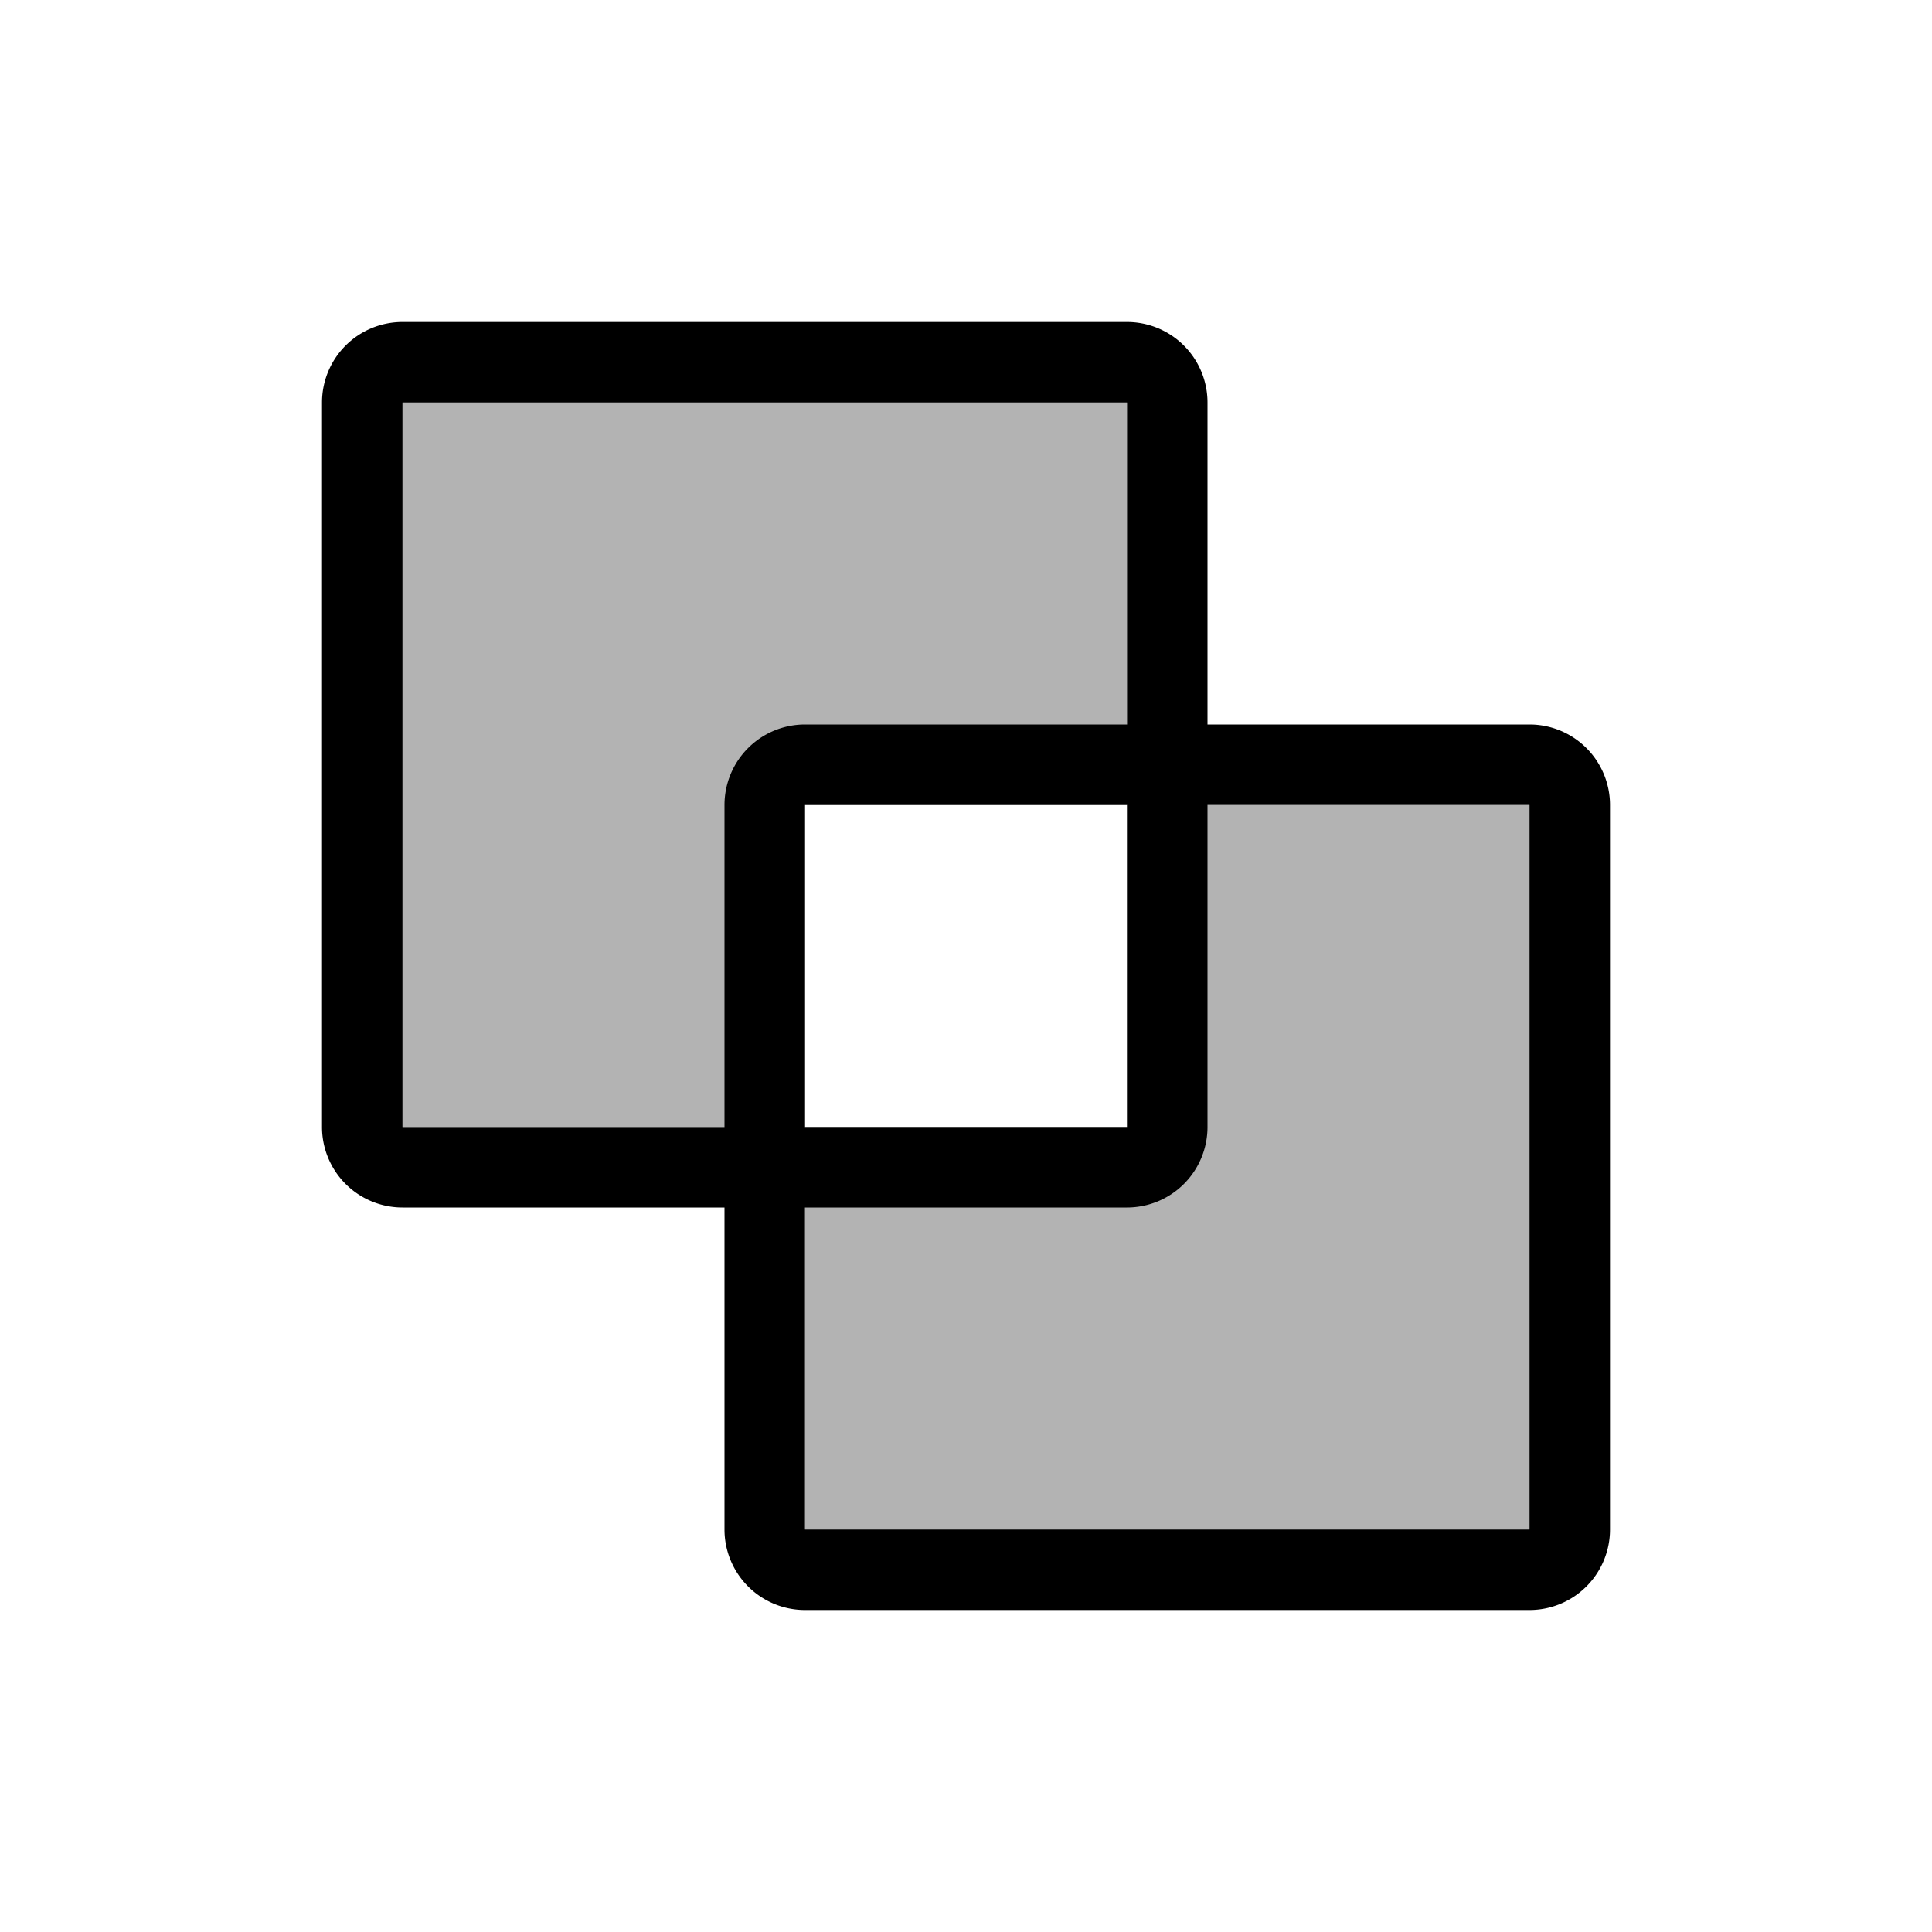 <svg width="24" height="24" fill="none" aria-hidden="true" viewBox="0 0 24 24"><path fill="#000" fill-opacity=".3" fill-rule="evenodd" d="M5 5h9v5h-4v4H5zm5 9h4v-4h5v9h-9z" clip-rule="evenodd"/><path fill="#000" fill-rule="evenodd" d="M5 15a1 1 0 0 1-1-1V5a1 1 0 0 1 1-1h9a1 1 0 0 1 1 1v4h4a1 1 0 0 1 1 1v9a1 1 0 0 1-1 1h-9a1 1 0 0 1-1-1v-4zm5 0v4h9v-9h-4v4a1 1 0 0 1-1 1zm0-1v-4h4v4zm-1 0H5V5h9v4h-4a1 1 0 0 0-1 1z" clip-rule="evenodd"/></svg>